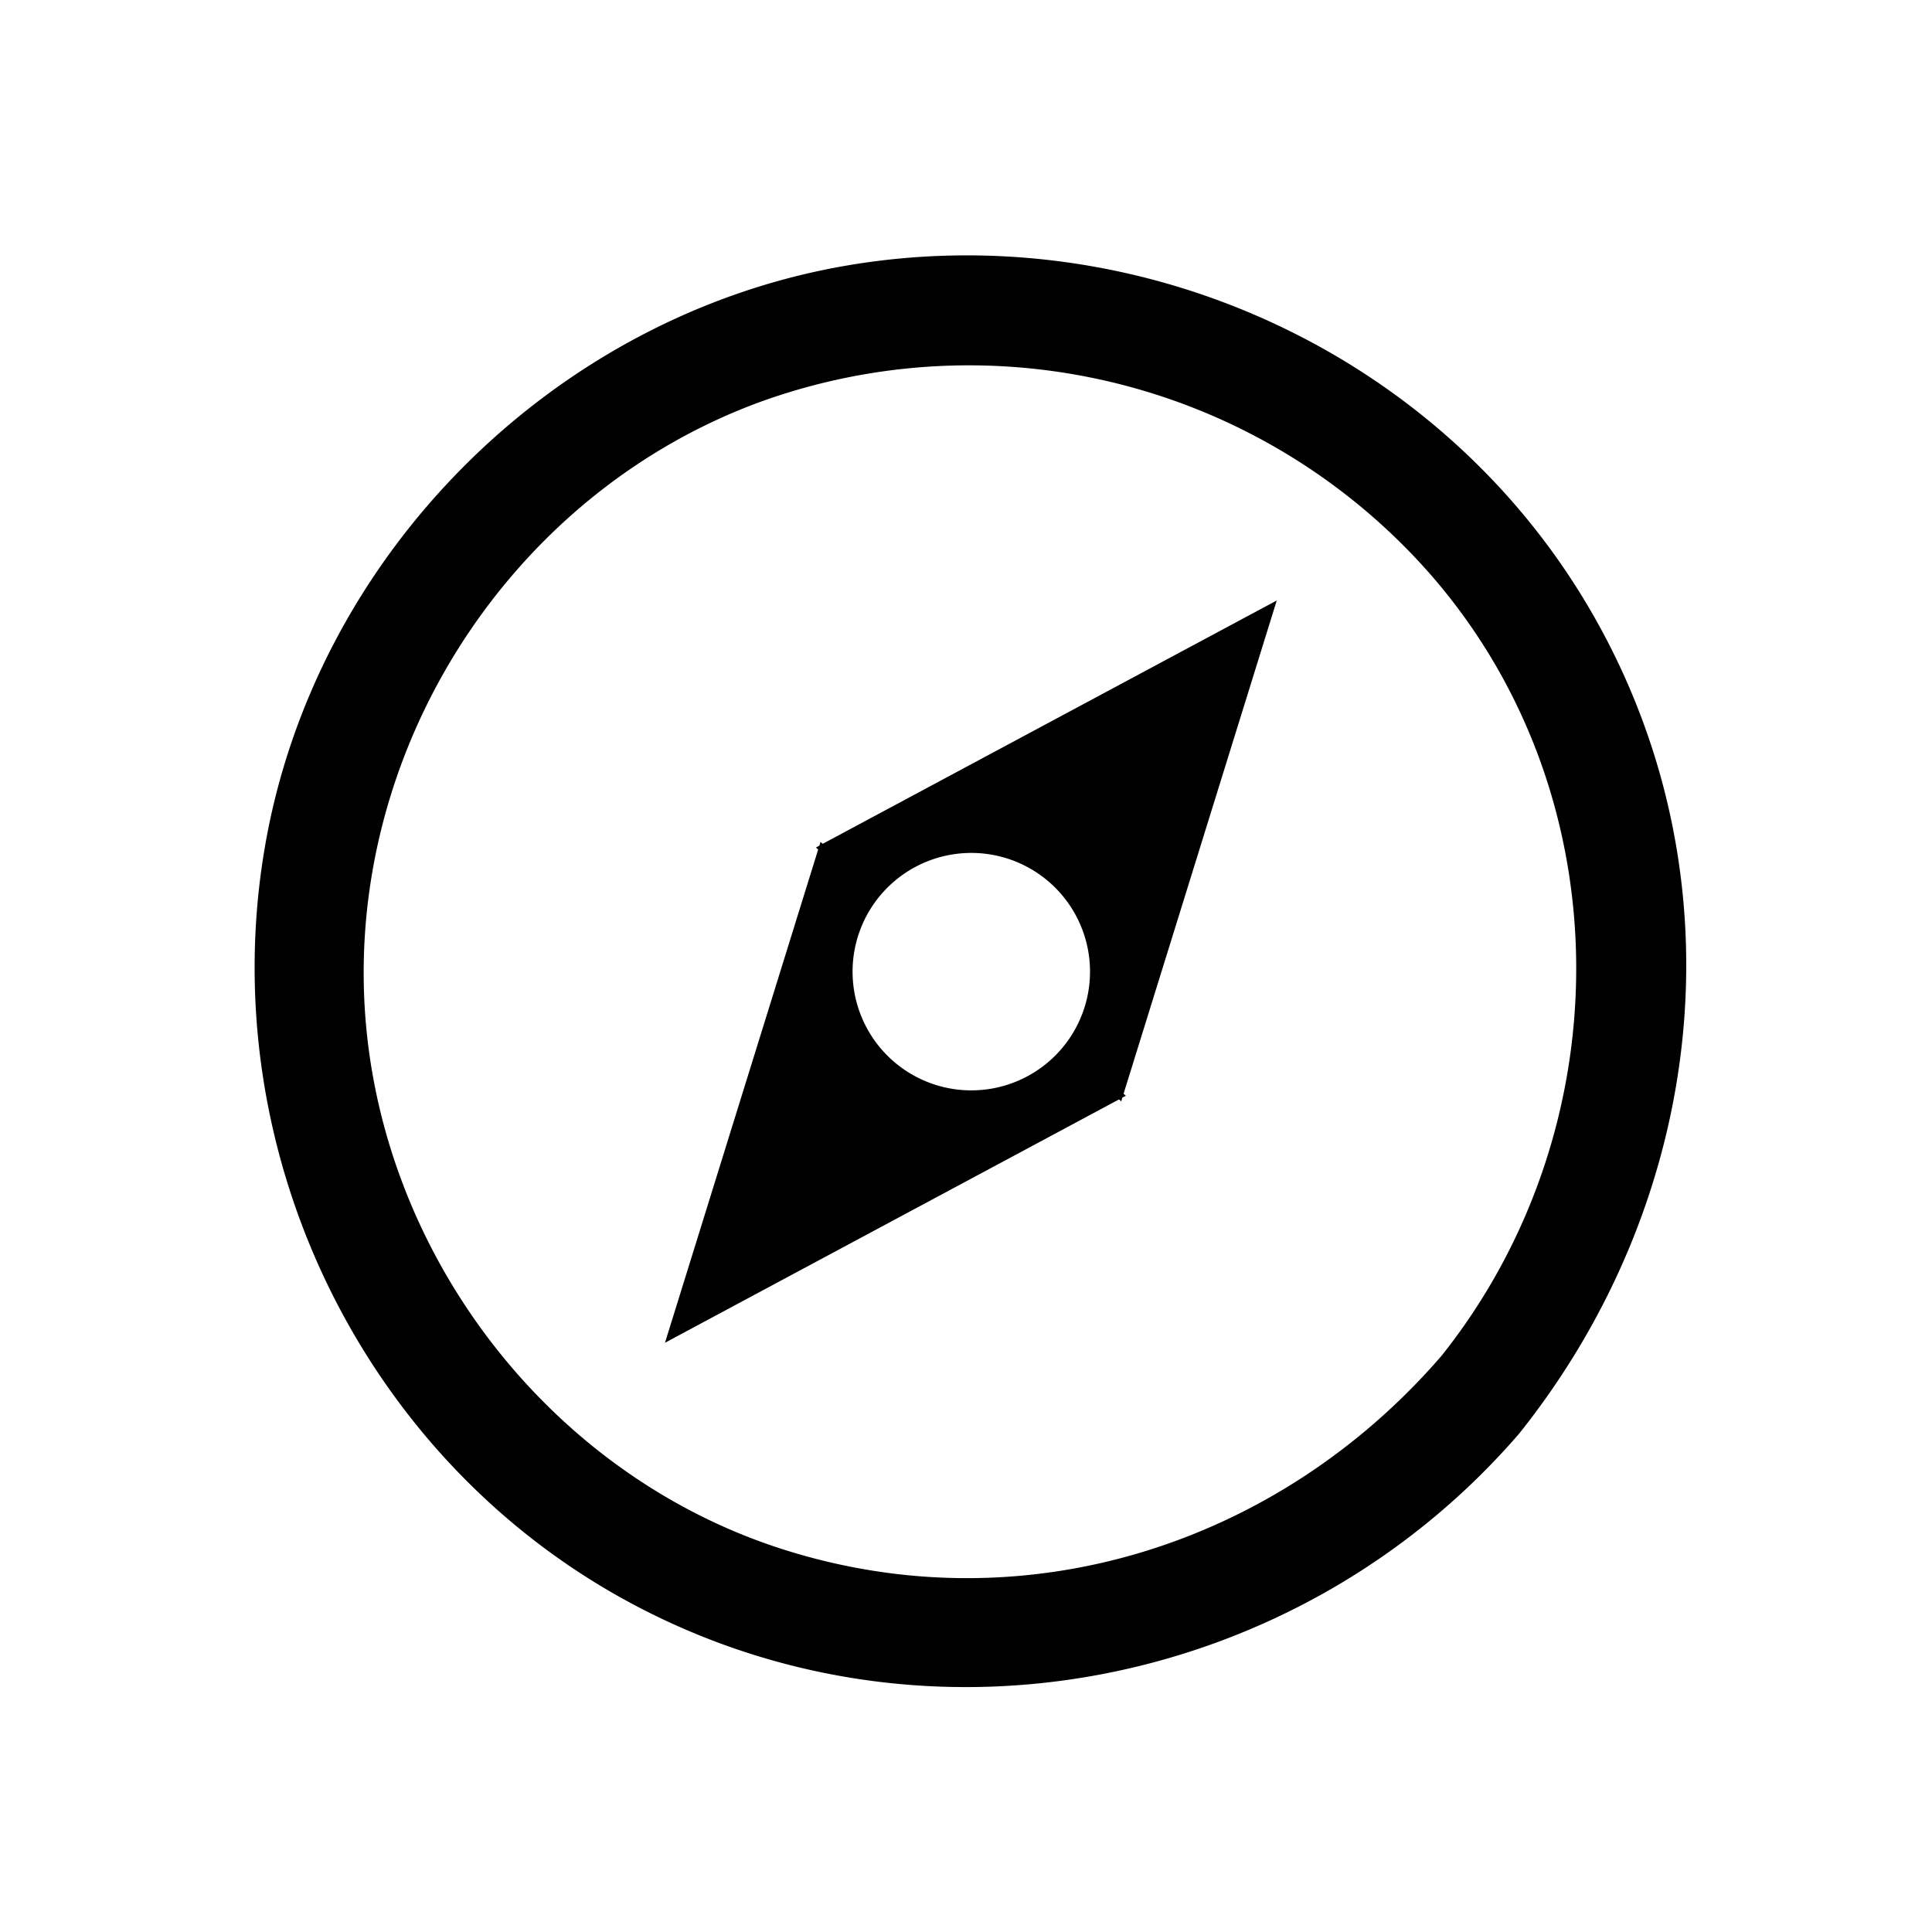 <svg id="Icons" xmlns="http://www.w3.org/2000/svg" viewBox="0 0 200 200"><title>246-compas</title><path d="M85.17,87.35l-.23-.19-.12.38-.36.2.24.19L68.84,139l47-25.19.23.2.12-.39.36-.19-.24-.2,15.86-51.07ZM110,108.44a12.29,12.29,0,1,1-1.6-17.31A12.29,12.29,0,0,1,110,108.44Z"/><path d="M165.08,63.94c-15.34-27.11-46.79-41.66-77.37-36.46-30.38,5.17-55.19,30-60.32,60.38-5.23,30.92,9.77,62.69,37.39,77.81,30.92,16.93,69.62,9.21,92.48-17.26C176.54,124.27,180.51,91.21,165.08,63.94Zm-15.86,76.42c-16.94,19.61-43.28,28-68.25,20s-42.79-32.14-43.31-58.46S53.76,50.8,78.6,41.64a63.56,63.56,0,0,1,69.32,17.64C168.06,82.15,168,116.8,149.22,140.36Z"/></svg>